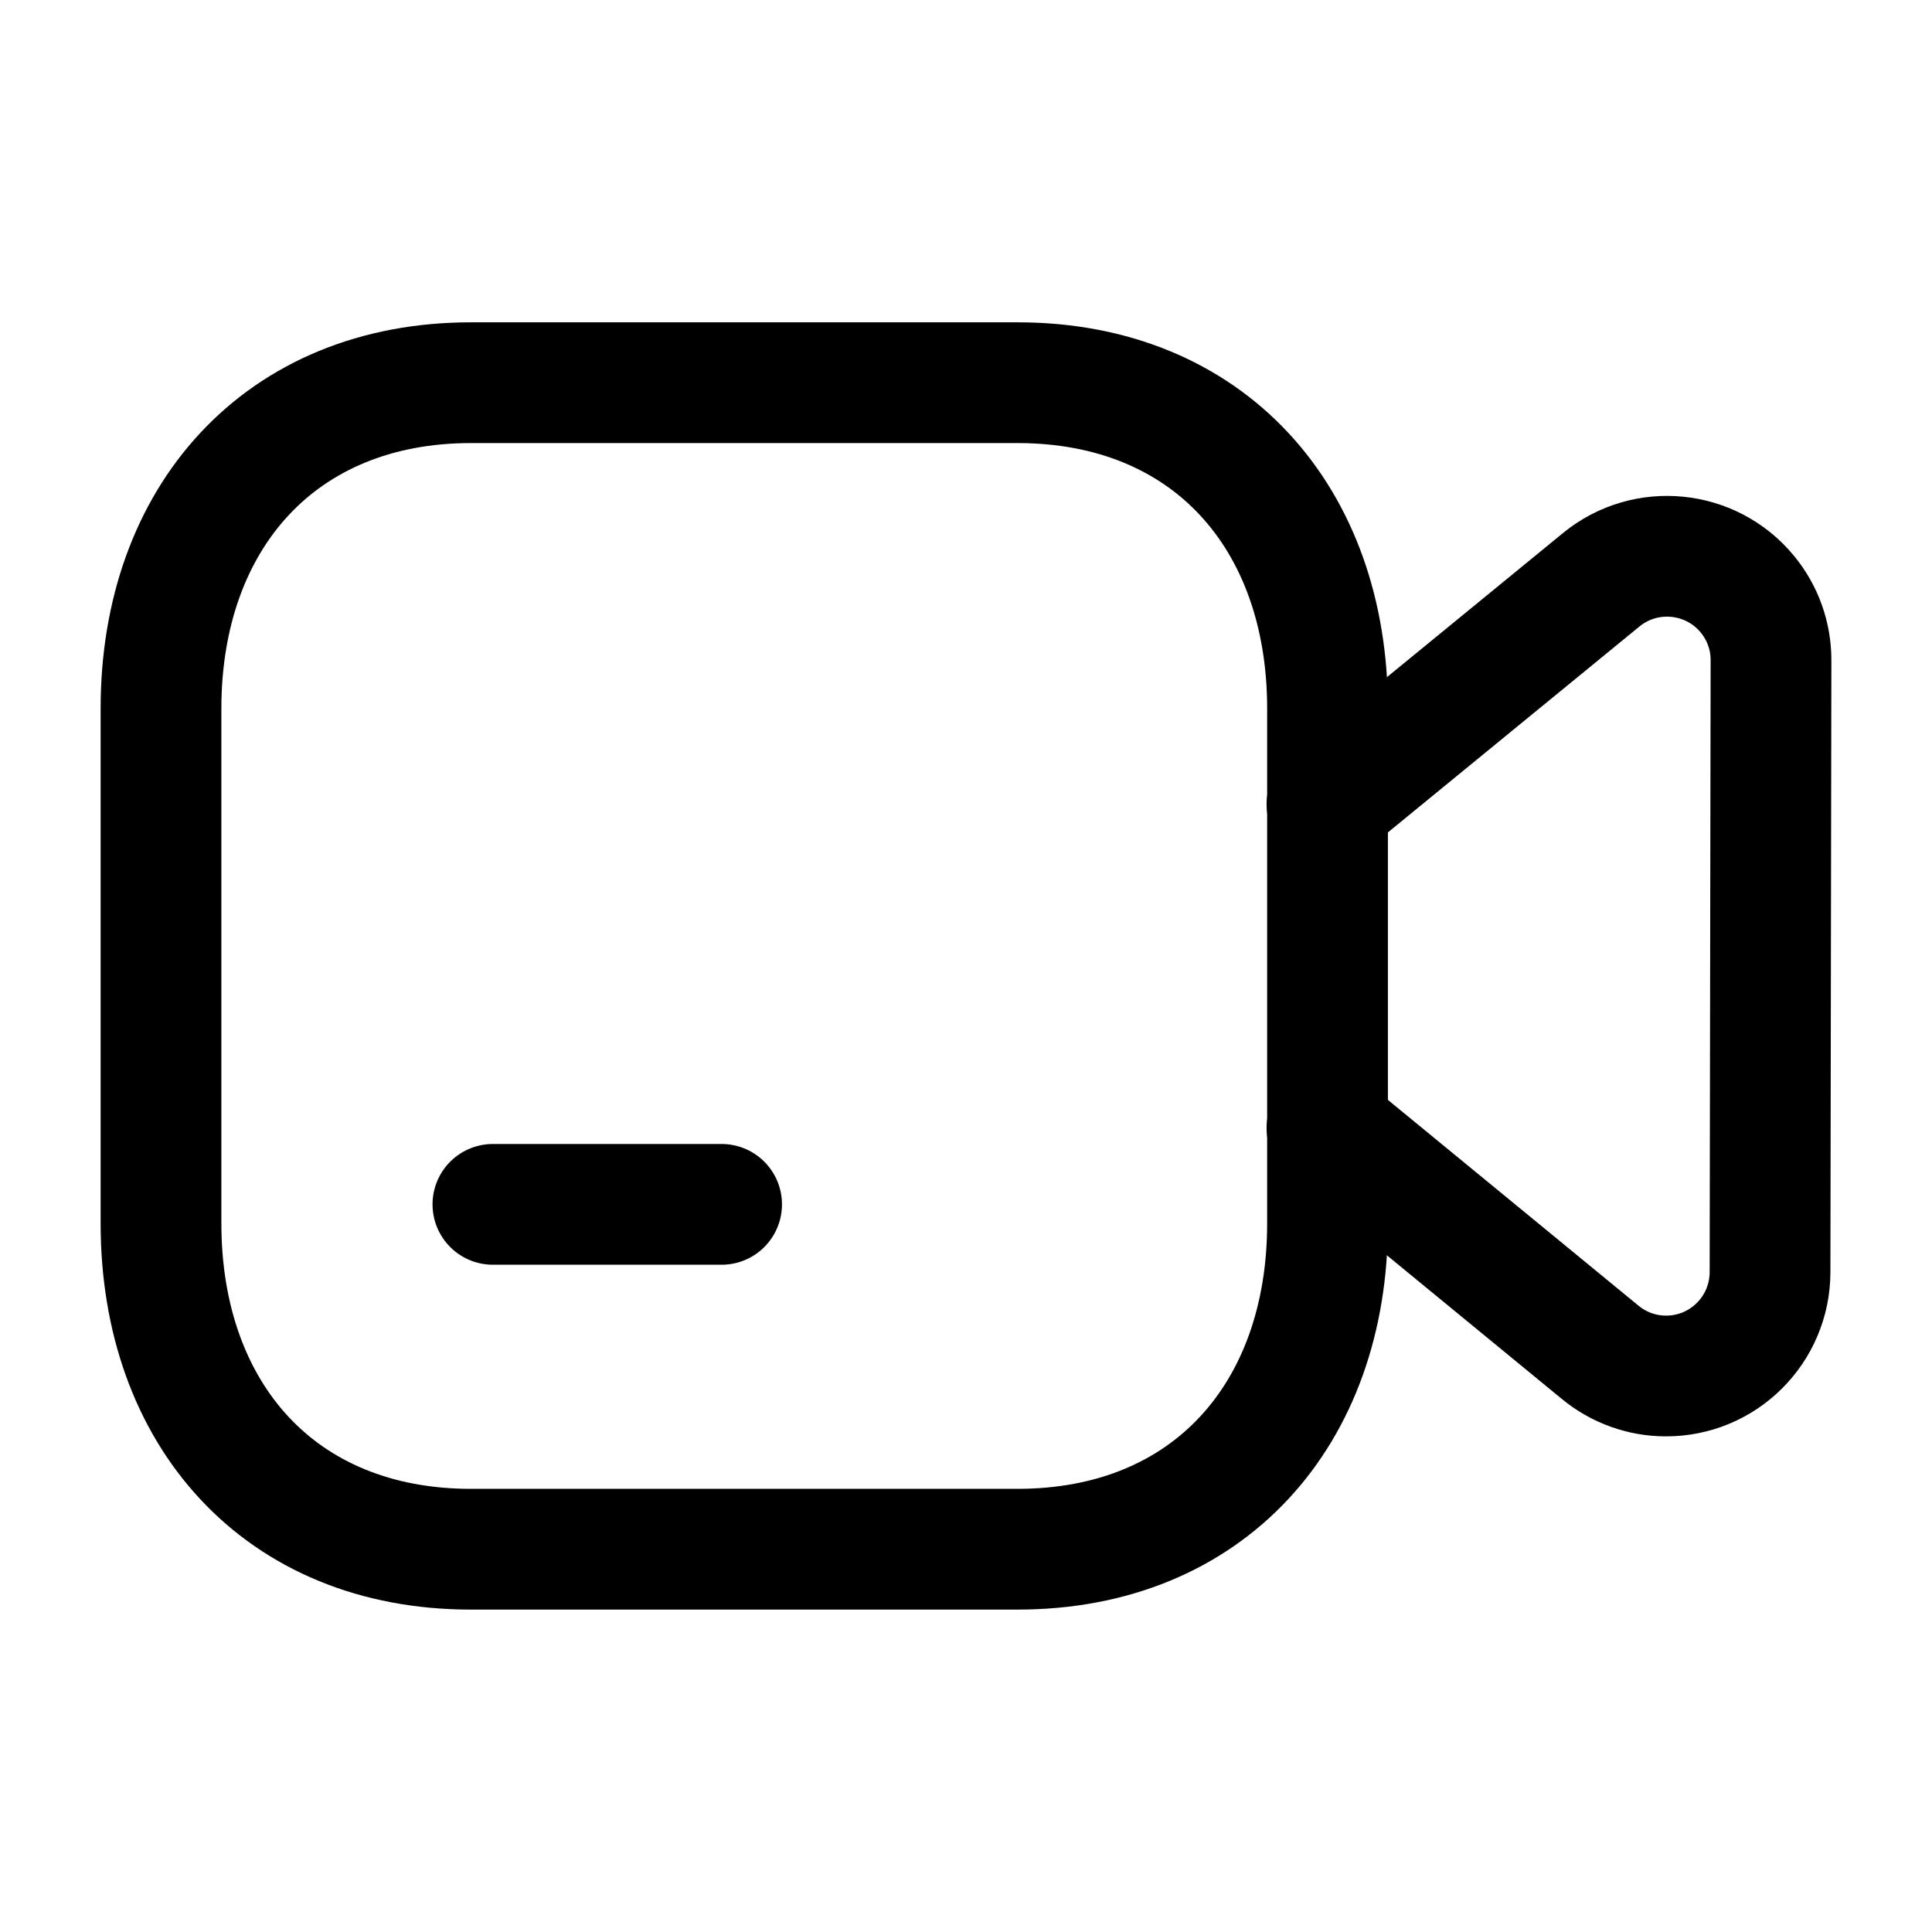 <svg width="24" height="24" viewBox="0 0 24 24" fill="none" xmlns="http://www.w3.org/2000/svg">
<path fill-rule="evenodd" clip-rule="evenodd" d="M12.64 4.754H5.85C3.483 4.754 2 6.43 2 8.801V15.198C2 17.569 3.476 19.245 5.85 19.245H12.639C15.013 19.245 16.491 17.569 16.491 15.198V8.801C16.491 6.43 15.013 4.754 12.64 4.754Z" stroke="black" stroke-width="1.5" stroke-linecap="round" stroke-linejoin="round"/>
<path d="M6.123 14.961H8.964" stroke="black" stroke-width="1.5" stroke-linecap="round" stroke-linejoin="round"/>
<path d="M16.484 9.991L19.891 7.202C20.442 6.751 21.256 6.832 21.708 7.383C21.898 7.614 22.001 7.904 22 8.203L21.988 15.804C21.986 16.517 21.408 17.095 20.694 17.093C20.397 17.093 20.108 16.989 19.878 16.799L16.484 14.012" stroke="black" stroke-width="1.5" stroke-linecap="round" stroke-linejoin="round"/>
</svg>